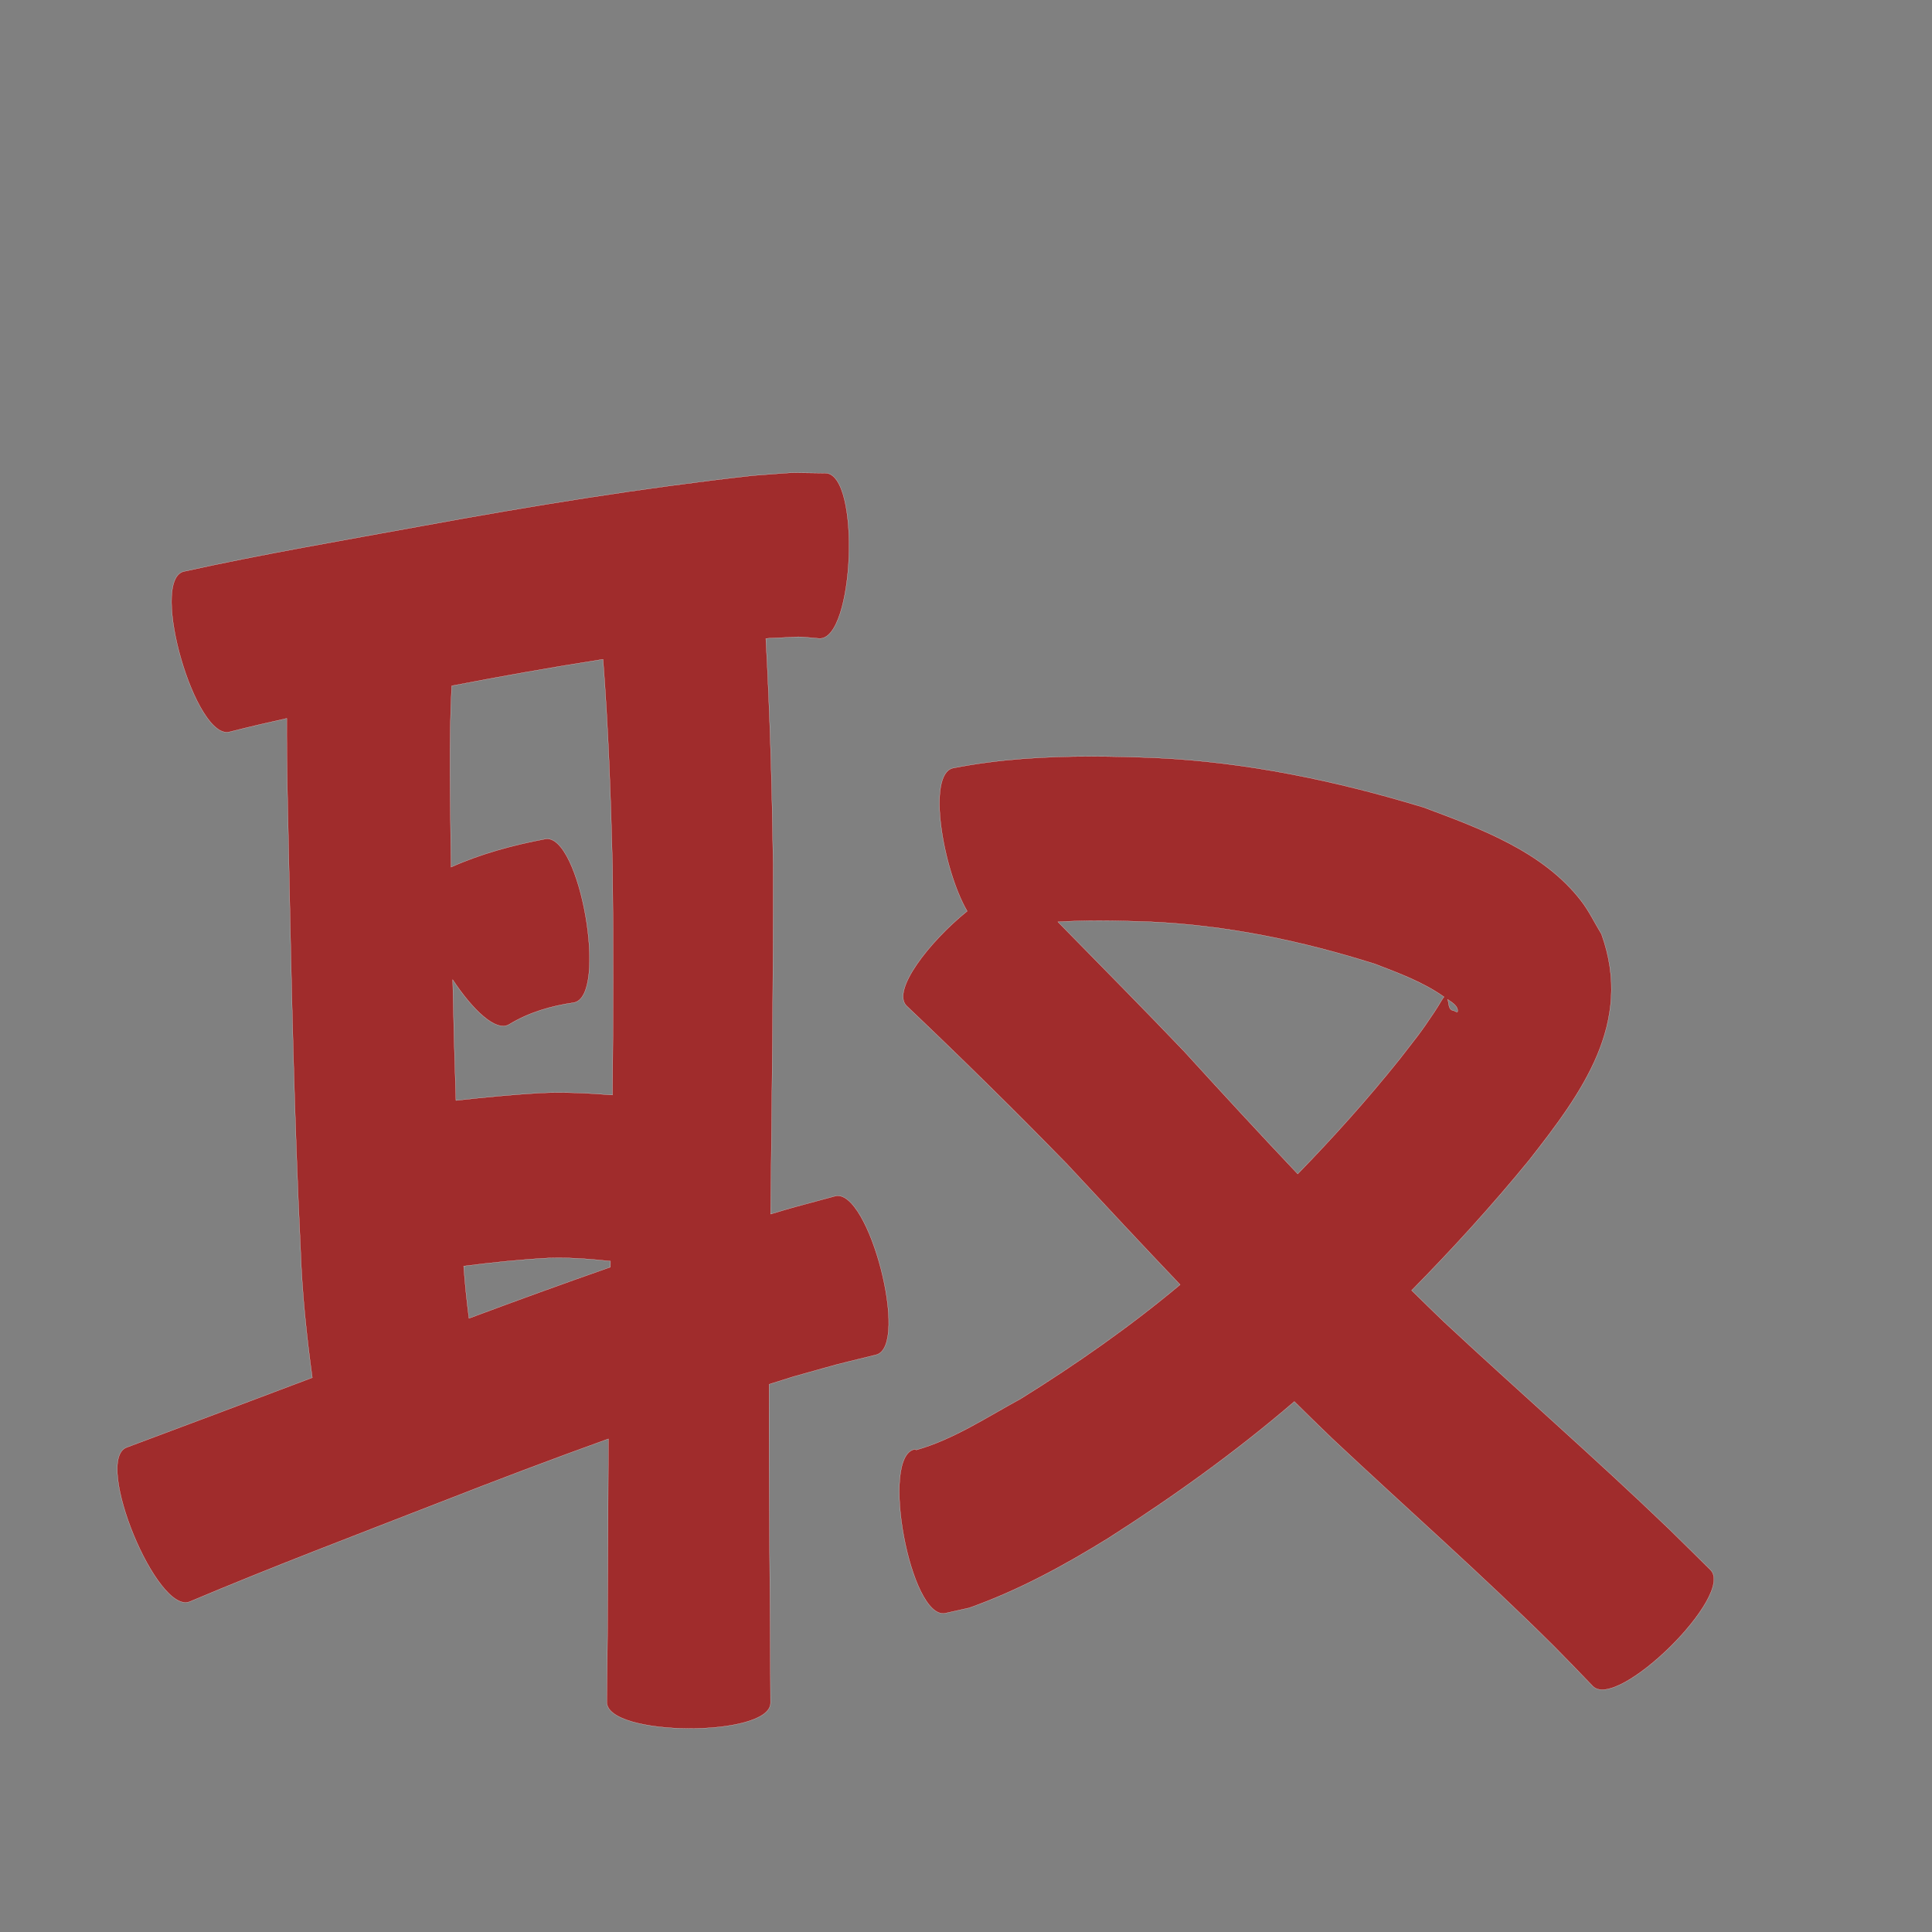 <?xml version="1.0" encoding="UTF-8" standalone="no"?>
<svg
   xmlns:dc="http://purl.org/dc/elements/1.1/"
   xmlns:cc="http://creativecommons.org/ns#"
   xmlns:rdf="http://www.w3.org/1999/02/22-rdf-syntax-ns#"
   xmlns:svg="http://www.w3.org/2000/svg"
   xmlns="http://www.w3.org/2000/svg"
   xmlns:sodipodi="http://sodipodi.sourceforge.net/DTD/sodipodi-0.dtd"
   xmlns:inkscape="http://www.inkscape.org/namespaces/inkscape"
   width="1024"
   height="1024"
   id="U53D6"
   version="1.1"
   inkscape:version="0.48.0 r9654"
   sodipodi:docname="U+53D6.svg">
  <rect width="100%" height="100%" fill="#808080" stroke="none"/>
  <defs
     id="defs13" />
  <sodipodi:namedview
     pagecolor="#ffffff"
     bordercolor="#666666"
     borderopacity="1"
     objecttolerance="10"
     gridtolerance="10"
     guidetolerance="10"
     inkscape:pageopacity="0"
     inkscape:pageshadow="2"
     inkscape:window-width="640"
     inkscape:window-height="480"
     id="namedview11"
     showgrid="false"
     inkscape:zoom="0.27441406"
     inkscape:cx="512"
     inkscape:cy="512"
     inkscape:window-x="0"
     inkscape:window-y="25"
     inkscape:window-maximized="0"
     inkscape:current-layer="U53D6" />
  <path
     style="fill:#a02c2c;fill-opacity:1;fill-rule:nonzero;stroke:#f9f9f9;stroke-width:0.1;stroke-miterlimit:4;stroke-dasharray:none"
     d="M 421.625 250.562 C 417.006 250.558 415.758 250.884 399.031 252.062 C 340.177 258.652 281.709 268.115 223.469 278.812 C 181.321 286.524 139.032 293.707 97.188 302.938 C 79.173 308.168 103.829 393.105 121.844 387.875 C 131.856 385.335 141.909 382.969 152 380.75 C 151.872 405.173 152.567 429.61 153.062 454 C 154.486 523.47 155.967 592.936 159.312 662.344 C 160.101 685.093 162.456 707.674 165.531 730.188 C 132.707 742.596 99.841 754.939 66.969 767.219 C 49.642 774.354 83.267 856.041 100.594 848.906 C 144.269 830.435 188.667 813.637 232.844 796.406 C 262.58 784.763 292.431 773.435 322.469 762.625 C 322.19 809.122 322.269 855.631 321.625 902.125 C 321.53 920.534 408.311 920.972 408.406 902.562 C 408.216 846.265 407.45 789.986 407.656 733.688 C 411.969 732.318 416.271 730.966 420.594 729.625 C 451.102 721.119 436.516 724.928 464.406 718.062 C 482.245 713.446 460.464 629.352 442.625 633.969 C 418.064 640.604 422.319 639.349 408.438 643.5 C 409.124 581.599 409.931 519.687 409.781 457.781 C 409.207 417.966 408.112 378.182 405.906 338.438 C 406.584 338.373 407.259 338.314 407.938 338.25 C 427.964 337.47 419.185 337.082 434.281 338.406 C 452.87 339.12 456.245 251.495 437.656 250.781 C 428.381 250.669 424.396 250.565 421.625 250.562 z M 319.625 349.438 C 322.477 386.04 323.741 422.76 324.656 459.469 C 325.148 499.773 325.009 540.072 324.625 580.375 C 311.855 579.395 299.075 578.708 286.25 579.312 C 271.334 580.188 256.477 581.637 241.656 583.281 C 240.932 561.938 240.36 540.603 239.938 519.25 C 250.353 535.014 262.74 547.095 269.781 543 C 280.344 536.576 291.996 533.164 304.125 531.406 C 322.521 528.201 307.427 441.483 289.031 444.688 C 271.81 447.928 254.991 452.499 239.062 459.594 C 239.038 457.302 238.992 455.011 238.969 452.719 C 238.677 423.04 237.889 393.184 239.406 363.5 C 266.068 358.378 292.802 353.609 319.625 349.438 z M 578.5 400.906 C 553.871 400.894 529.281 402.34 505.031 407.125 C 491.187 410.453 499.725 460.716 512.625 482.938 C 492.608 499.09 472.504 524.918 480.438 533.062 C 509.33 560.5 537.729 588.427 565.531 616.969 C 585.418 638.392 605.355 659.751 625.5 680.906 C 598.857 703.205 570.349 723.133 540.844 741.469 C 522.993 751.167 505.419 762.887 485.688 768.5 C 485.382 768.389 485.086 768.298 484.781 768.188 C 466.348 771.62 482.504 858.495 500.938 855.062 C 505.173 854.106 509.421 853.176 513.656 852.219 C 539.665 842.997 563.961 829.767 587.406 815.281 C 621.821 793.293 655.068 769.493 686.031 742.844 C 692.642 749.388 699.301 755.883 706 762.344 C 745.164 799.137 785.536 834.64 823.656 872.531 C 838.134 887.329 831.268 880.257 844.219 893.719 C 857.289 906.959 919.695 845.365 906.625 832.125 C 892.705 818.37 900.121 825.629 884.469 810.281 C 845.557 772.877 804.86 737.445 765.375 700.656 C 759.606 695.124 753.882 689.541 748.188 683.938 C 769.921 661.863 790.805 638.953 810.438 614.938 C 838.322 579.347 865.864 542.313 848.812 495.094 C 845.221 489.234 842.258 482.944 838.062 477.5 C 817.777 451.18 784.485 439.113 754.594 427.938 C 708.192 413.844 660.652 403.878 612.062 401.656 C 600.888 401.229 589.695 400.912 578.5 400.906 z M 582.812 487.969 C 591.523 487.981 600.231 488.23 608.906 488.531 C 649.862 490.298 689.908 498.618 728.875 510.969 C 741.409 515.786 754.323 520.537 765.375 528.375 C 764.429 529.353 762.971 532.314 760.219 536.438 C 752.146 548.533 751.396 548.993 741.75 561.5 C 724.796 582.664 706.707 602.826 687.812 622.219 C 667.502 600.767 647.482 579.035 627.562 557.188 C 605.514 534.075 583.01 511.433 560.688 488.594 C 568.041 488.159 575.435 487.958 582.812 487.969 z M 767.312 529.719 C 769.948 531.459 773.052 533.454 772.531 536.219 C 772.412 536.854 771.283 535.909 770.656 535.75 C 767.5 535.372 768.033 531.977 767.312 529.719 z M 295.156 666.688 C 304.582 666.638 313.975 667.397 323.344 668.406 C 323.419 668.413 323.488 668.402 323.562 668.406 C 323.548 669.468 323.546 670.532 323.531 671.594 C 298.451 680.383 273.465 689.459 248.562 698.75 C 247.375 689.552 246.426 680.324 245.75 671.062 C 260.812 669.115 275.926 667.541 291.125 666.75 C 292.473 666.708 293.81 666.695 295.156 666.688 z "
     id="path11371" />
</svg>
